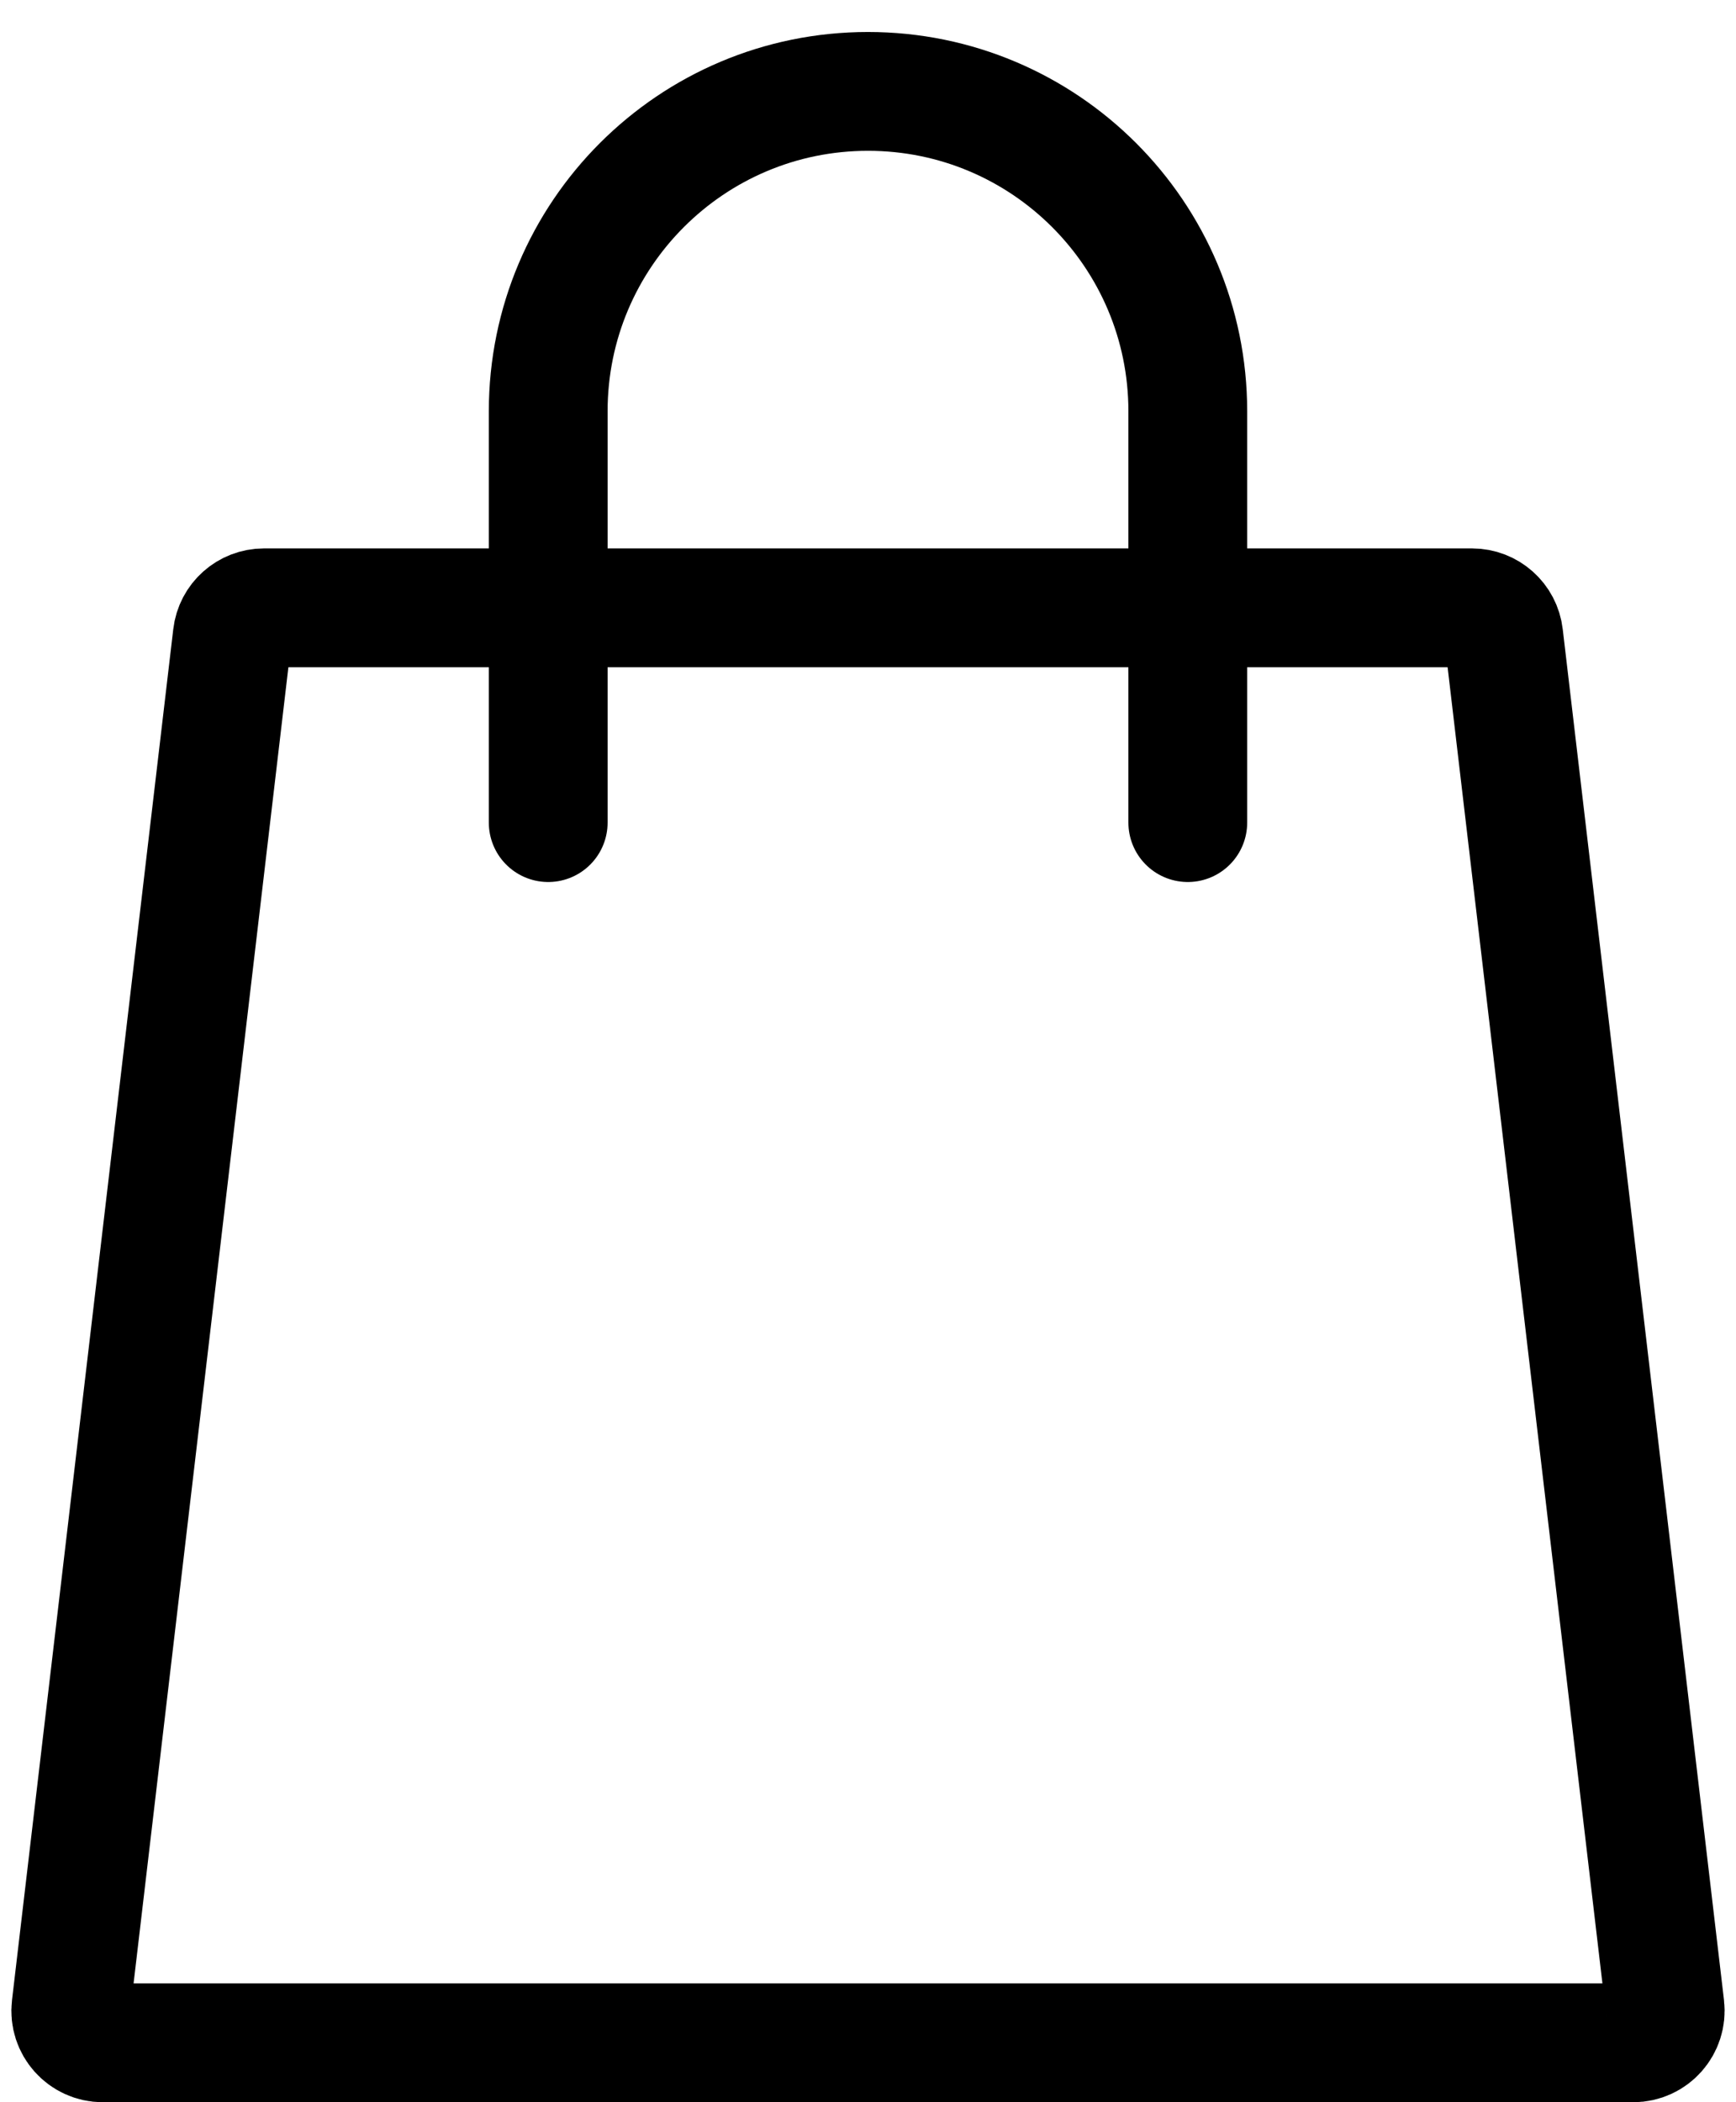 <svg width="19" height="23" viewBox="0 0 19 23" fill="none" xmlns="http://www.w3.org/2000/svg">
<path d="M13 9V4.5C13 2.567 11.433 1 9.5 1V1C7.567 1 6 2.567 6 4.5V9" stroke="black" stroke-width="1.3" stroke-linecap="round"/>
<path d="M2.542 6.959C2.562 6.783 2.712 6.65 2.889 6.65H16.111C16.288 6.65 16.438 6.783 16.458 6.959L18.223 21.959C18.247 22.167 18.085 22.35 17.875 22.35H1.125C0.915 22.35 0.752 22.167 0.777 21.959L2.542 6.959Z" stroke="black" stroke-width="1.3"/>
</svg>
